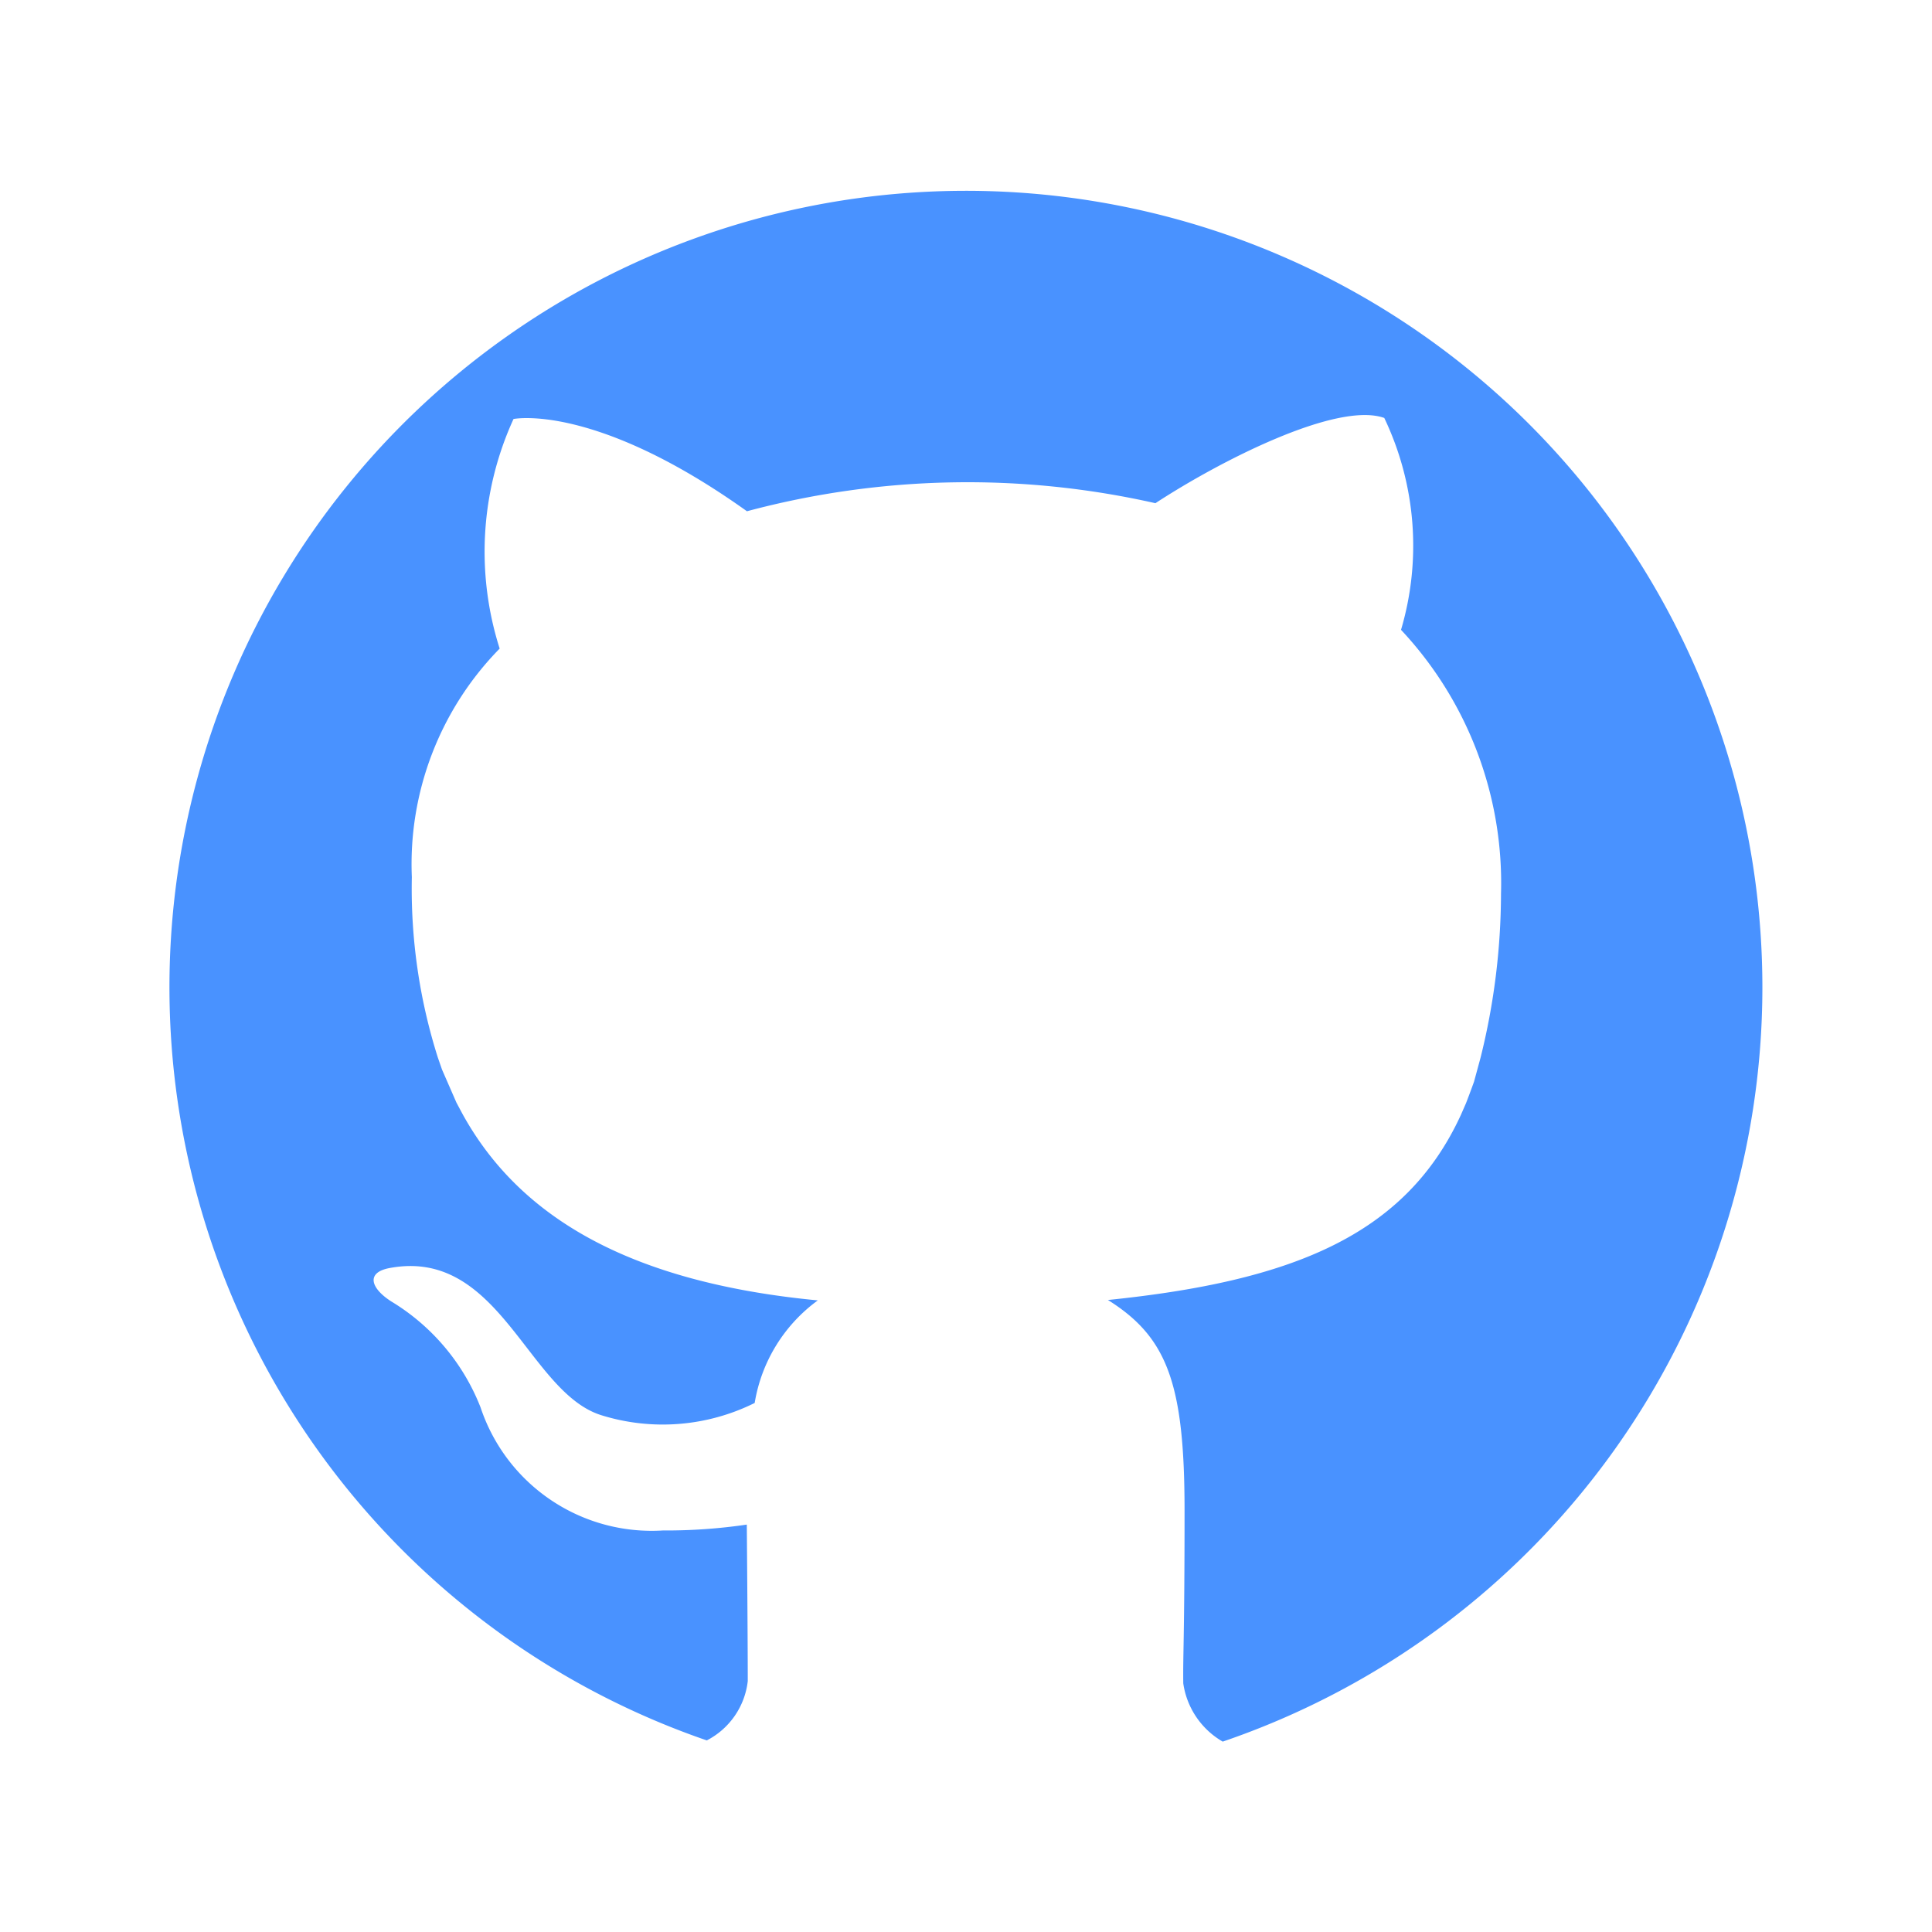 <svg xmlns="http://www.w3.org/2000/svg" width="24" height="24" viewBox="0 0 24 24">
    <defs>
        <clipPath id="nd951g7pna">
            <path data-name="사각형 75" transform="translate(616 446)" style="fill:none;stroke:#707070" d="M0 0h24v24H0z"/>
        </clipPath>
    </defs>
    <g data-name="마스크 그룹 29" transform="translate(-616 -446)" style="clip-path:url(#nd951g7pna)">
        <g data-name="그룹 36">
            <path data-name="패스 84" d="M51.154 42.826a9.894 9.894 0 1 0-13.113 9.357.949.949 0 0 0 .509-.737c0-.544-.012-1.944-.012-1.944a6.862 6.862 0 0 1-1.042.073 2.24 2.24 0 0 1-2.265-1.528 2.678 2.678 0 0 0-1.111-1.318c-.256-.165-.315-.359-.019-.414 1.367-.256 1.716 1.542 2.629 1.828a2.567 2.567 0 0 0 1.906-.152 1.971 1.971 0 0 1 .784-1.274c-2.322-.222-3.7-1.024-4.412-2.313l-.077-.144-.179-.41-.052-.15a6.937 6.937 0 0 1-.323-2.241 3.823 3.823 0 0 1 1.091-2.839 3.964 3.964 0 0 1 .172-2.852s1.005-.207 2.9 1.146a10.589 10.589 0 0 1 5.074-.1c.8-.524 2.255-1.268 2.843-1.059a3.683 3.683 0 0 1 .208 2.632 4.6 4.6 0 0 1 1.242 3.279 8.485 8.485 0 0 1-.254 2.036l-.081.298s-.049.137-.1.268l-.063.144c-.689 1.5-2.1 2.066-4.385 2.3.74.463.952 1.044.952 2.617s-.021 1.784-.016 2.145a1 1 0 0 0 .49.724 9.9 9.9 0 0 0 6.704-9.372z" transform="translate(586.739 415.437)" style="fill:#4992ff"/>
        </g>
    </g>
</svg>

